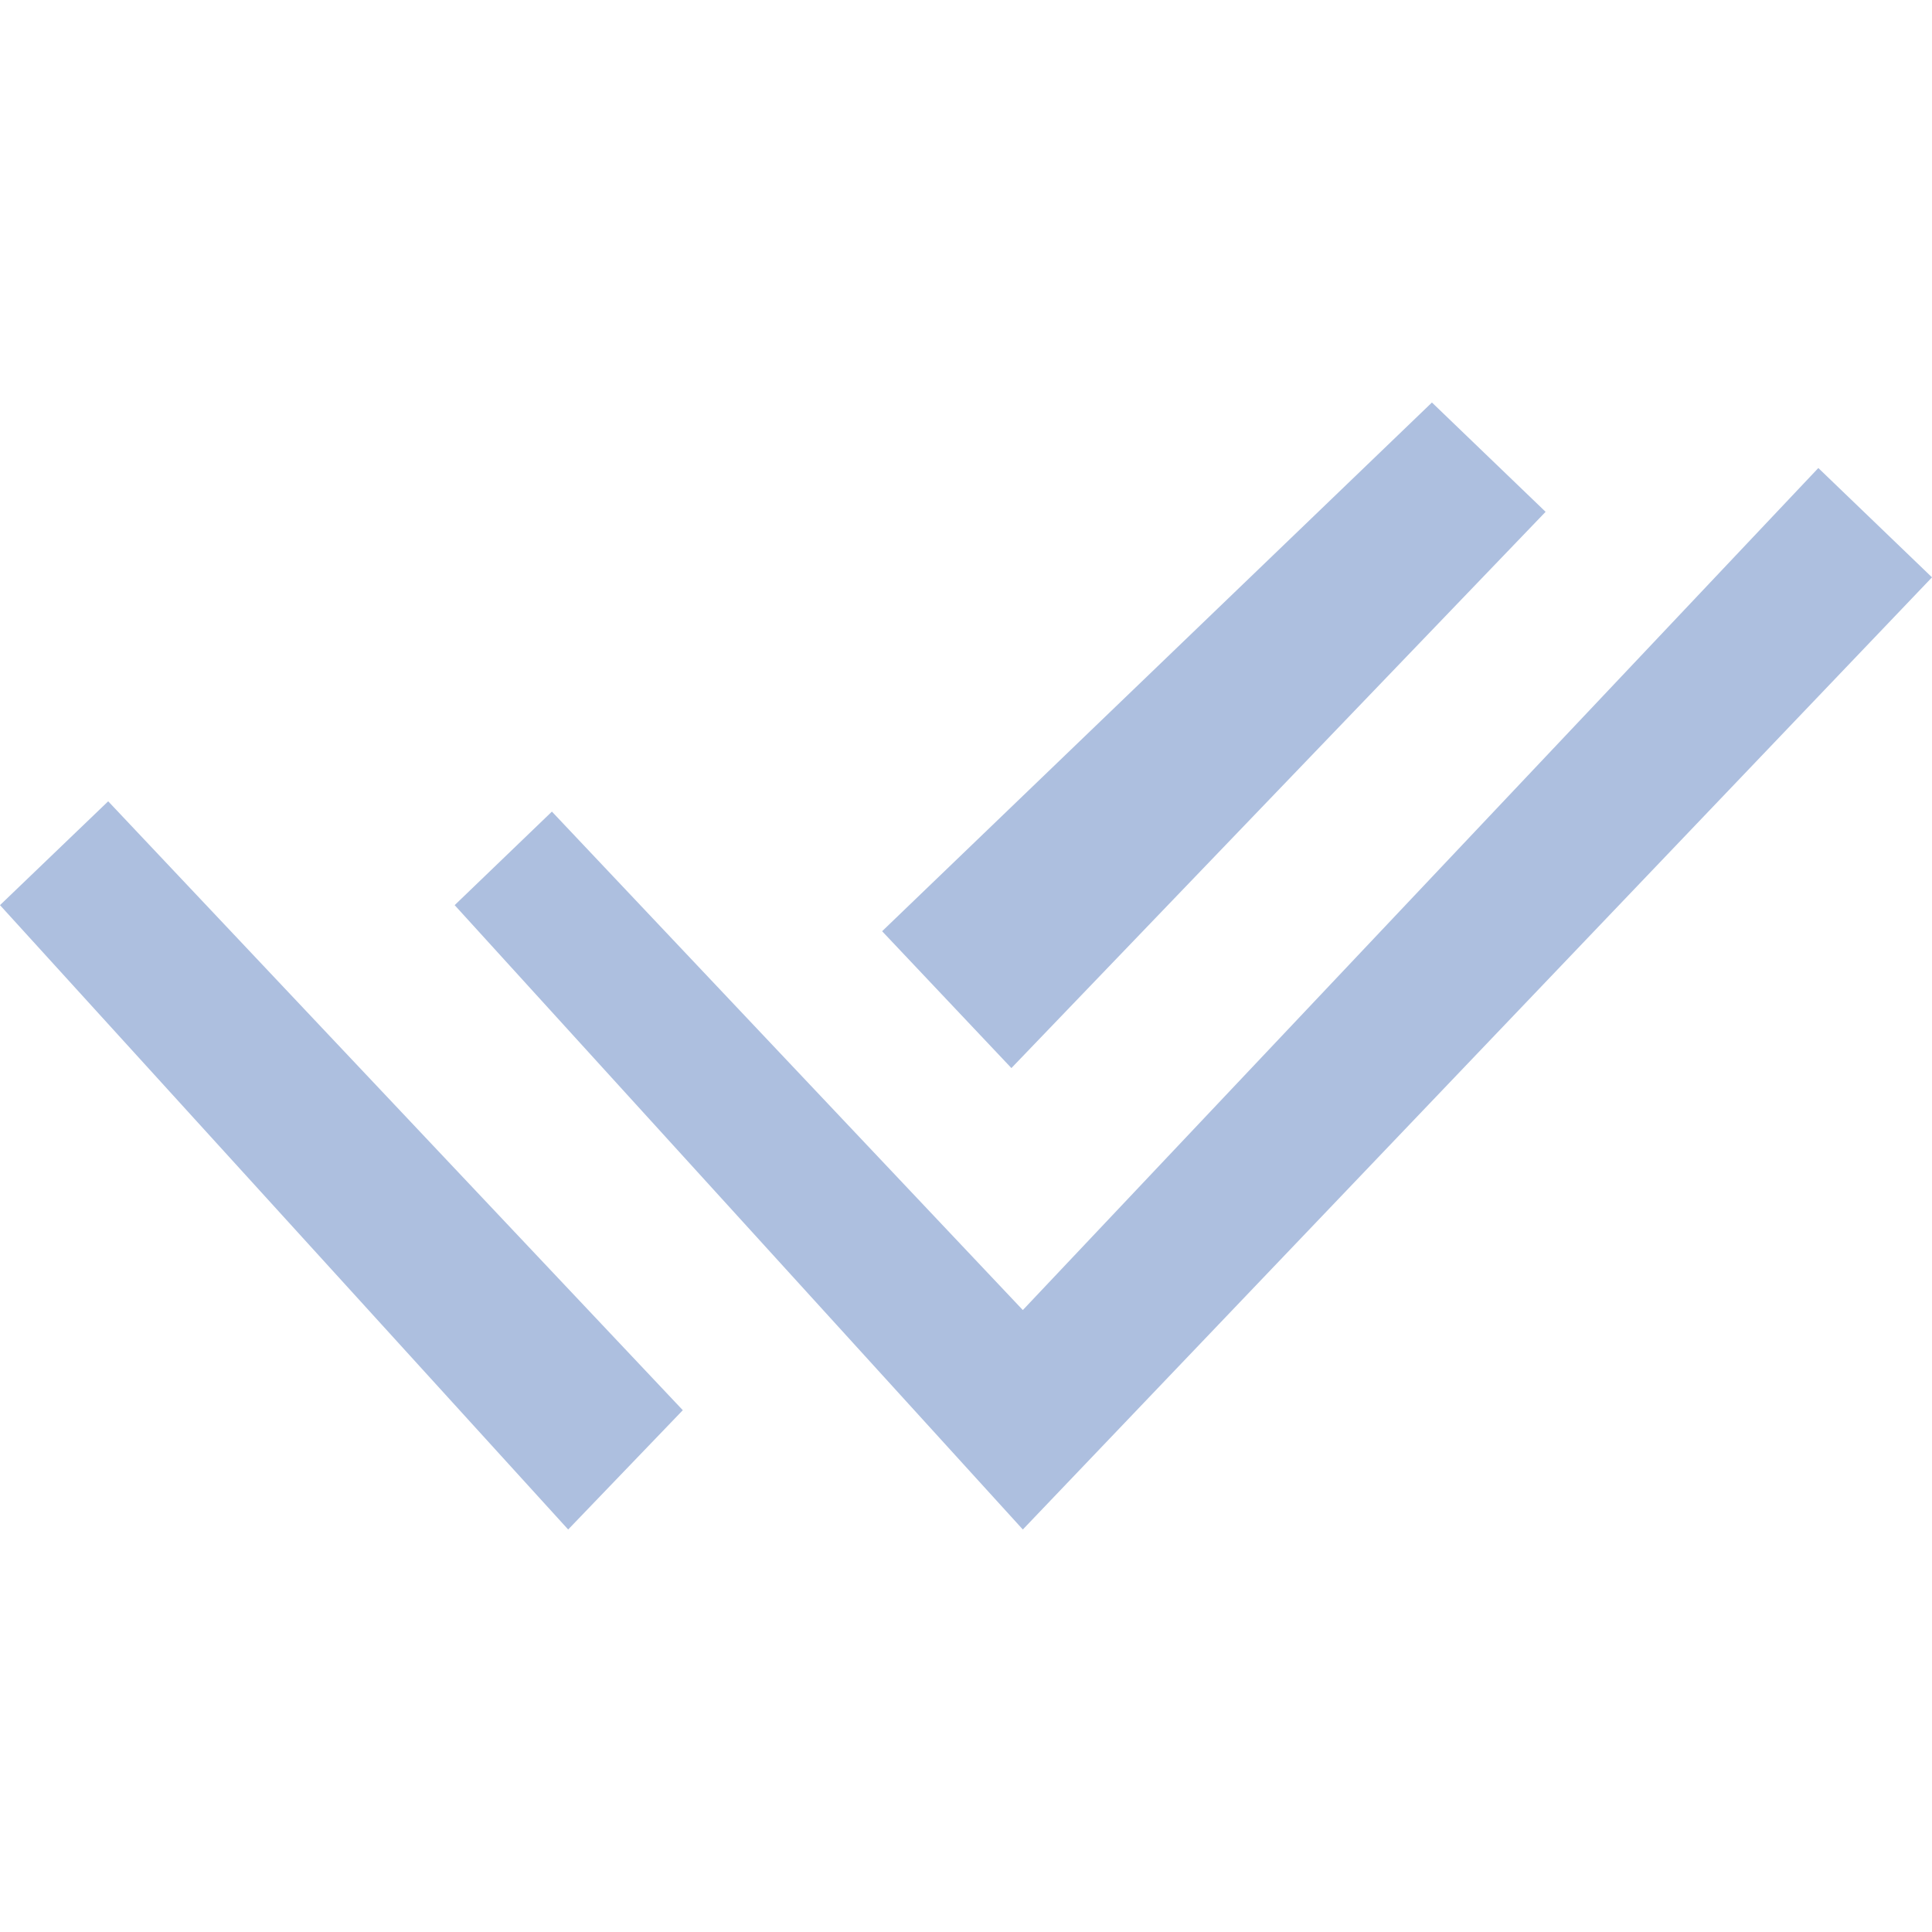 <svg xmlns="http://www.w3.org/2000/svg" width="12" height="12" viewBox="0 0 12 12" fill="none">
<path d="M3.428 5.041L2.824 5.622L6.353 9.5L12 3.586L11.294 2.907L6.353 8.137L3.428 5.041Z" fill="#ADBFDF"/>
<path d="M0.672 4.977L0 5.622L3.529 9.5L4.241 8.759L0.672 4.977Z" fill="#ADBFDF"/>
<path d="M6.282 6.634L9.6 3.179L8.894 2.5L5.479 5.784L6.282 6.634Z" fill="#ADBFDF"/>
</svg>